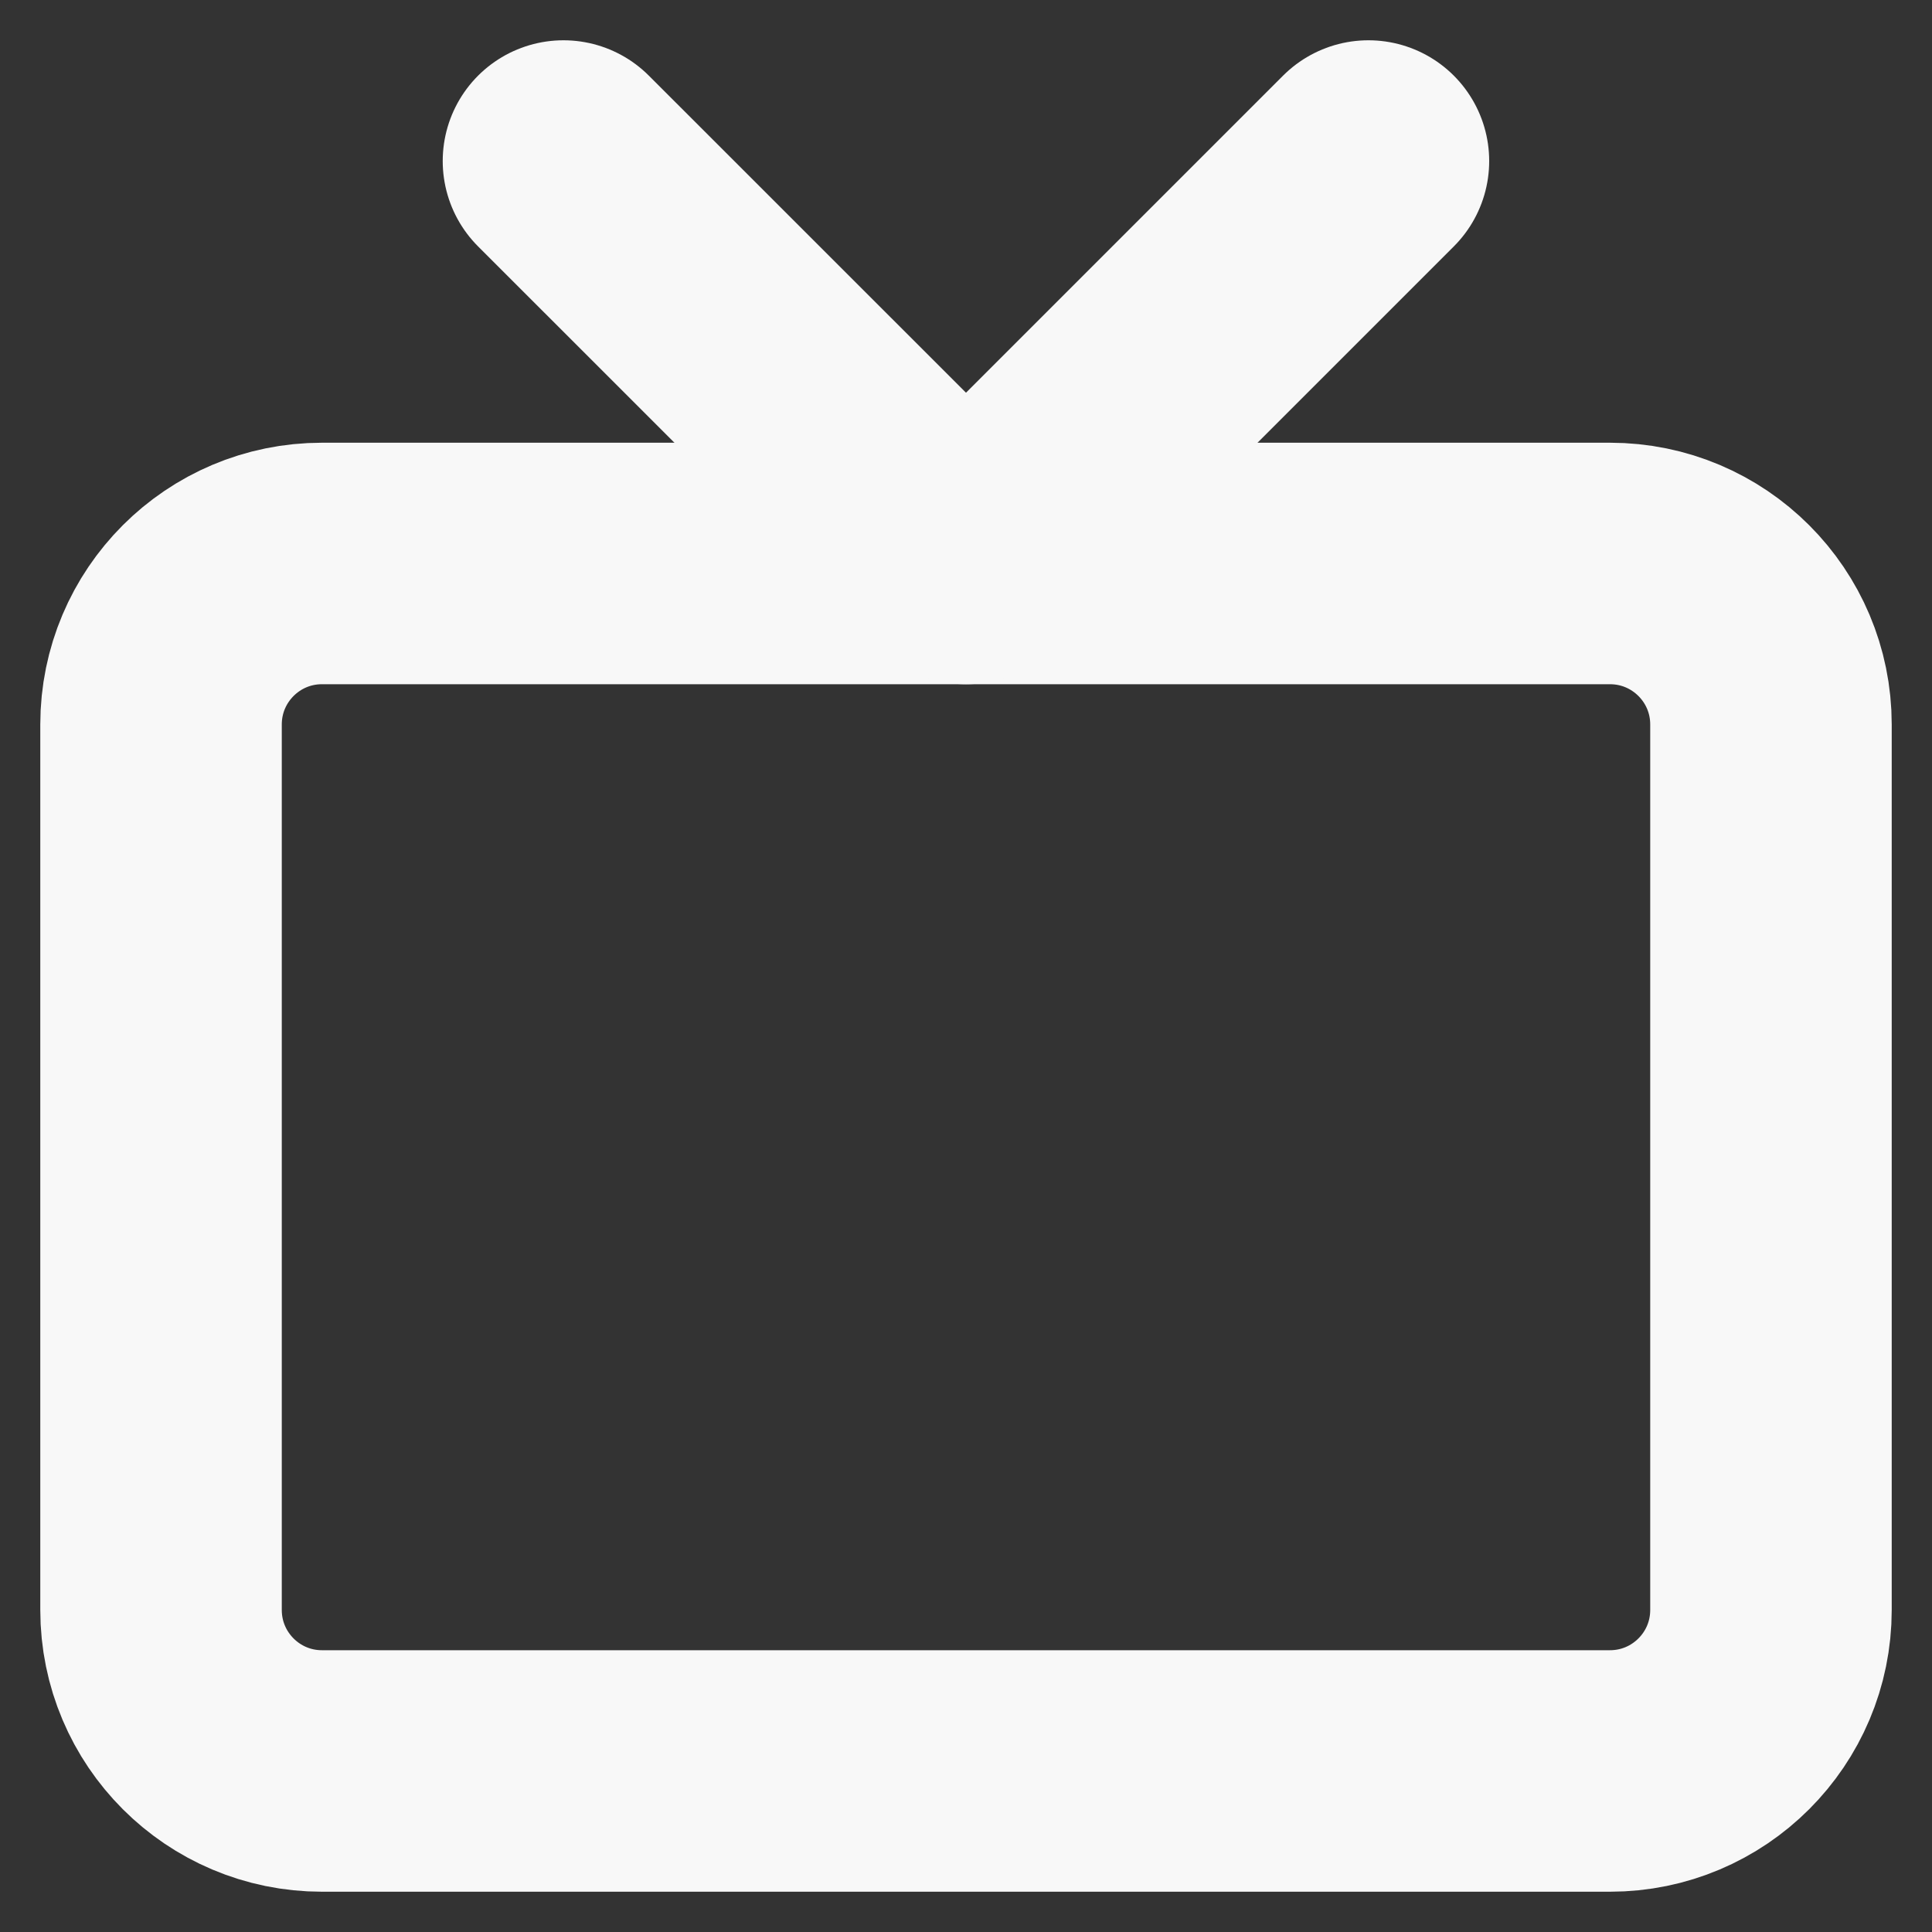 <svg width="20" height="20" viewBox="0 0 20 20" fill="none" xmlns="http://www.w3.org/2000/svg">
<rect x="0" y="0" width="20" height="20" fill="#333333" stroke="none"/>
<path d="M16.666 5.833H3.333C2.413 5.833 1.667 6.579 1.667 7.5V16.666C1.667 17.587 2.413 18.333 3.333 18.333H16.666C17.587 18.333 18.333 17.587 18.333 16.666V7.5C18.333 6.579 17.587 5.833 16.666 5.833Z" stroke="#F8F8F8" stroke-width="2.5" stroke-linecap="round" stroke-linejoin="round"/>
<path d="M14.166 1.667L10 5.833L5.833 1.667" stroke="#F8F8F8" stroke-width="2.5" stroke-linecap="round" stroke-linejoin="round"/>
</svg>
